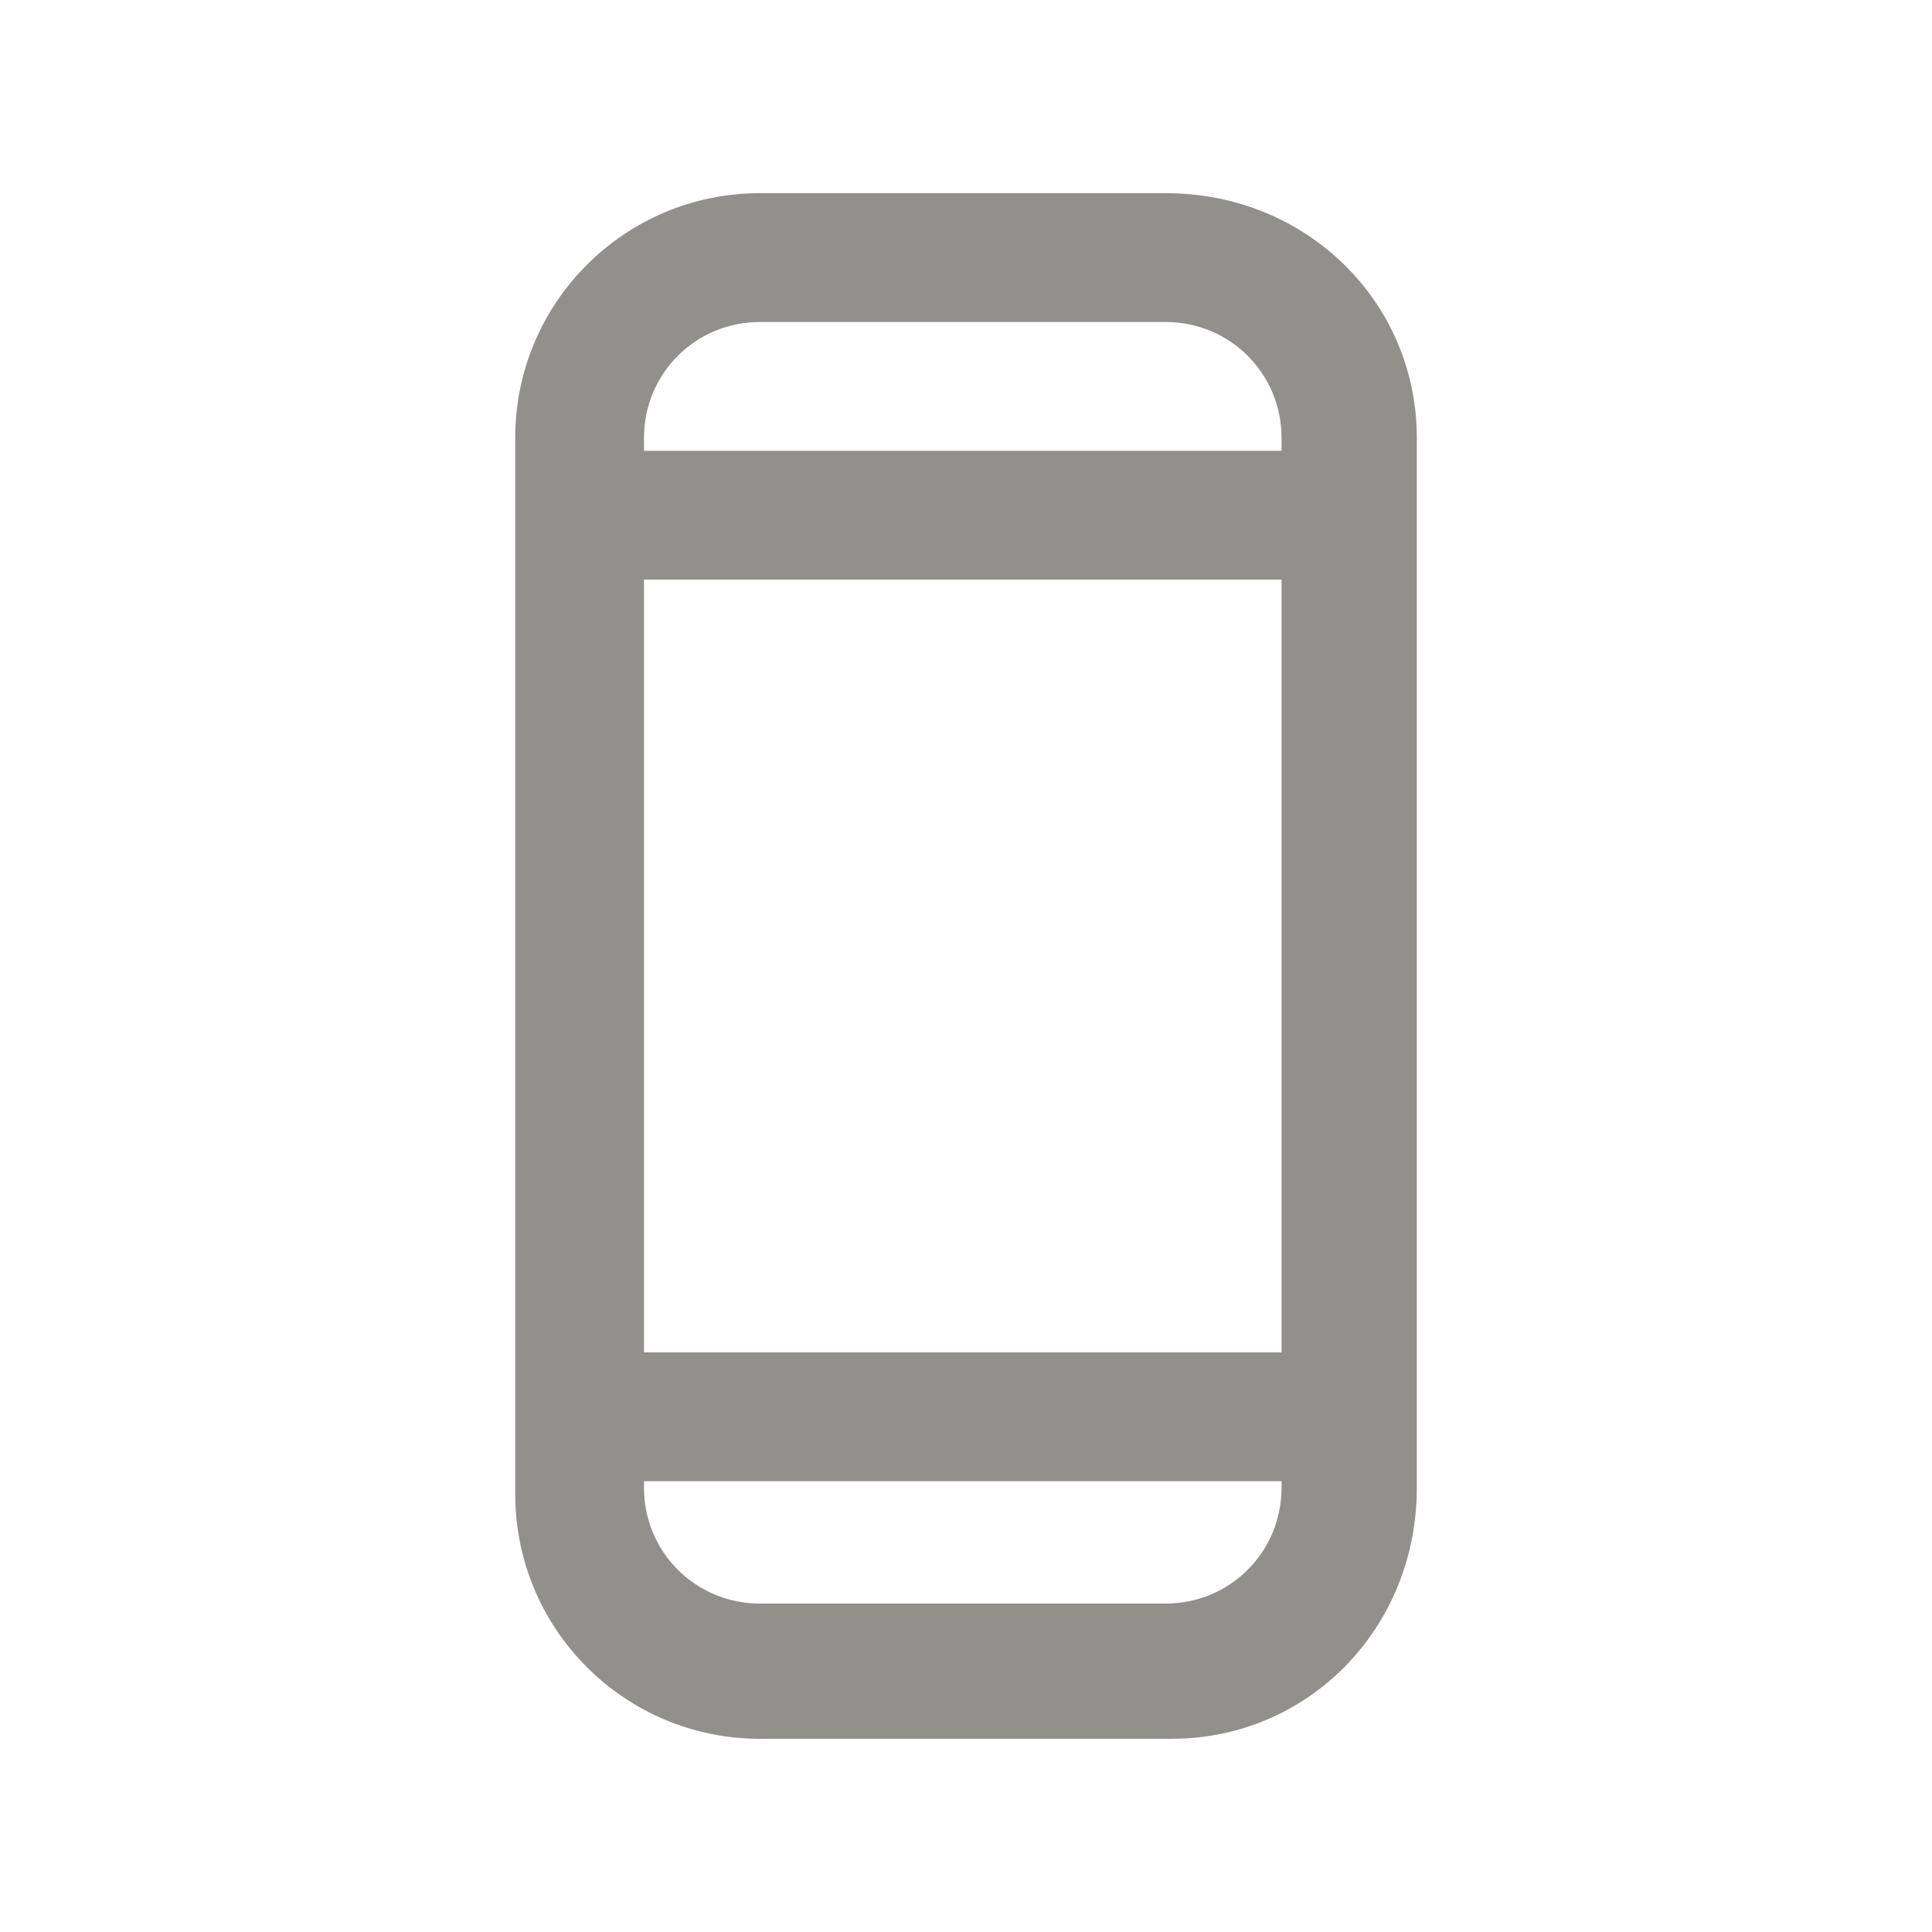 <!-- Generated by IcoMoon.io -->
<svg version="1.1" xmlns="http://www.w3.org/2000/svg" width="40" height="40" viewBox="0 0 40 40">
<title>mi-mobile</title>
<path fill="#91908d" d="M24.267 36h-8.533c-2.8 0-5.067-2.267-5.067-5.067v-21.867c0-2.8 2.267-5.067 5.067-5.067h8.4c2.933 0 5.2 2.267 5.2 5.067v21.733c0 2.933-2.267 5.2-5.067 5.2zM15.733 6.667c-1.333 0-2.4 1.067-2.4 2.4v21.733c0 1.333 1.067 2.4 2.4 2.4h8.4c1.333 0 2.4-1.067 2.4-2.4v-21.733c0-1.333-1.067-2.4-2.4-2.4h-8.4z"></path>
<path fill="#91908d" d="M12 28h16v2.667h-16v-2.667z"></path>
<path fill="#91908d" d="M12 9.333h16v2.667h-16v-2.667z"></path>
</svg>
